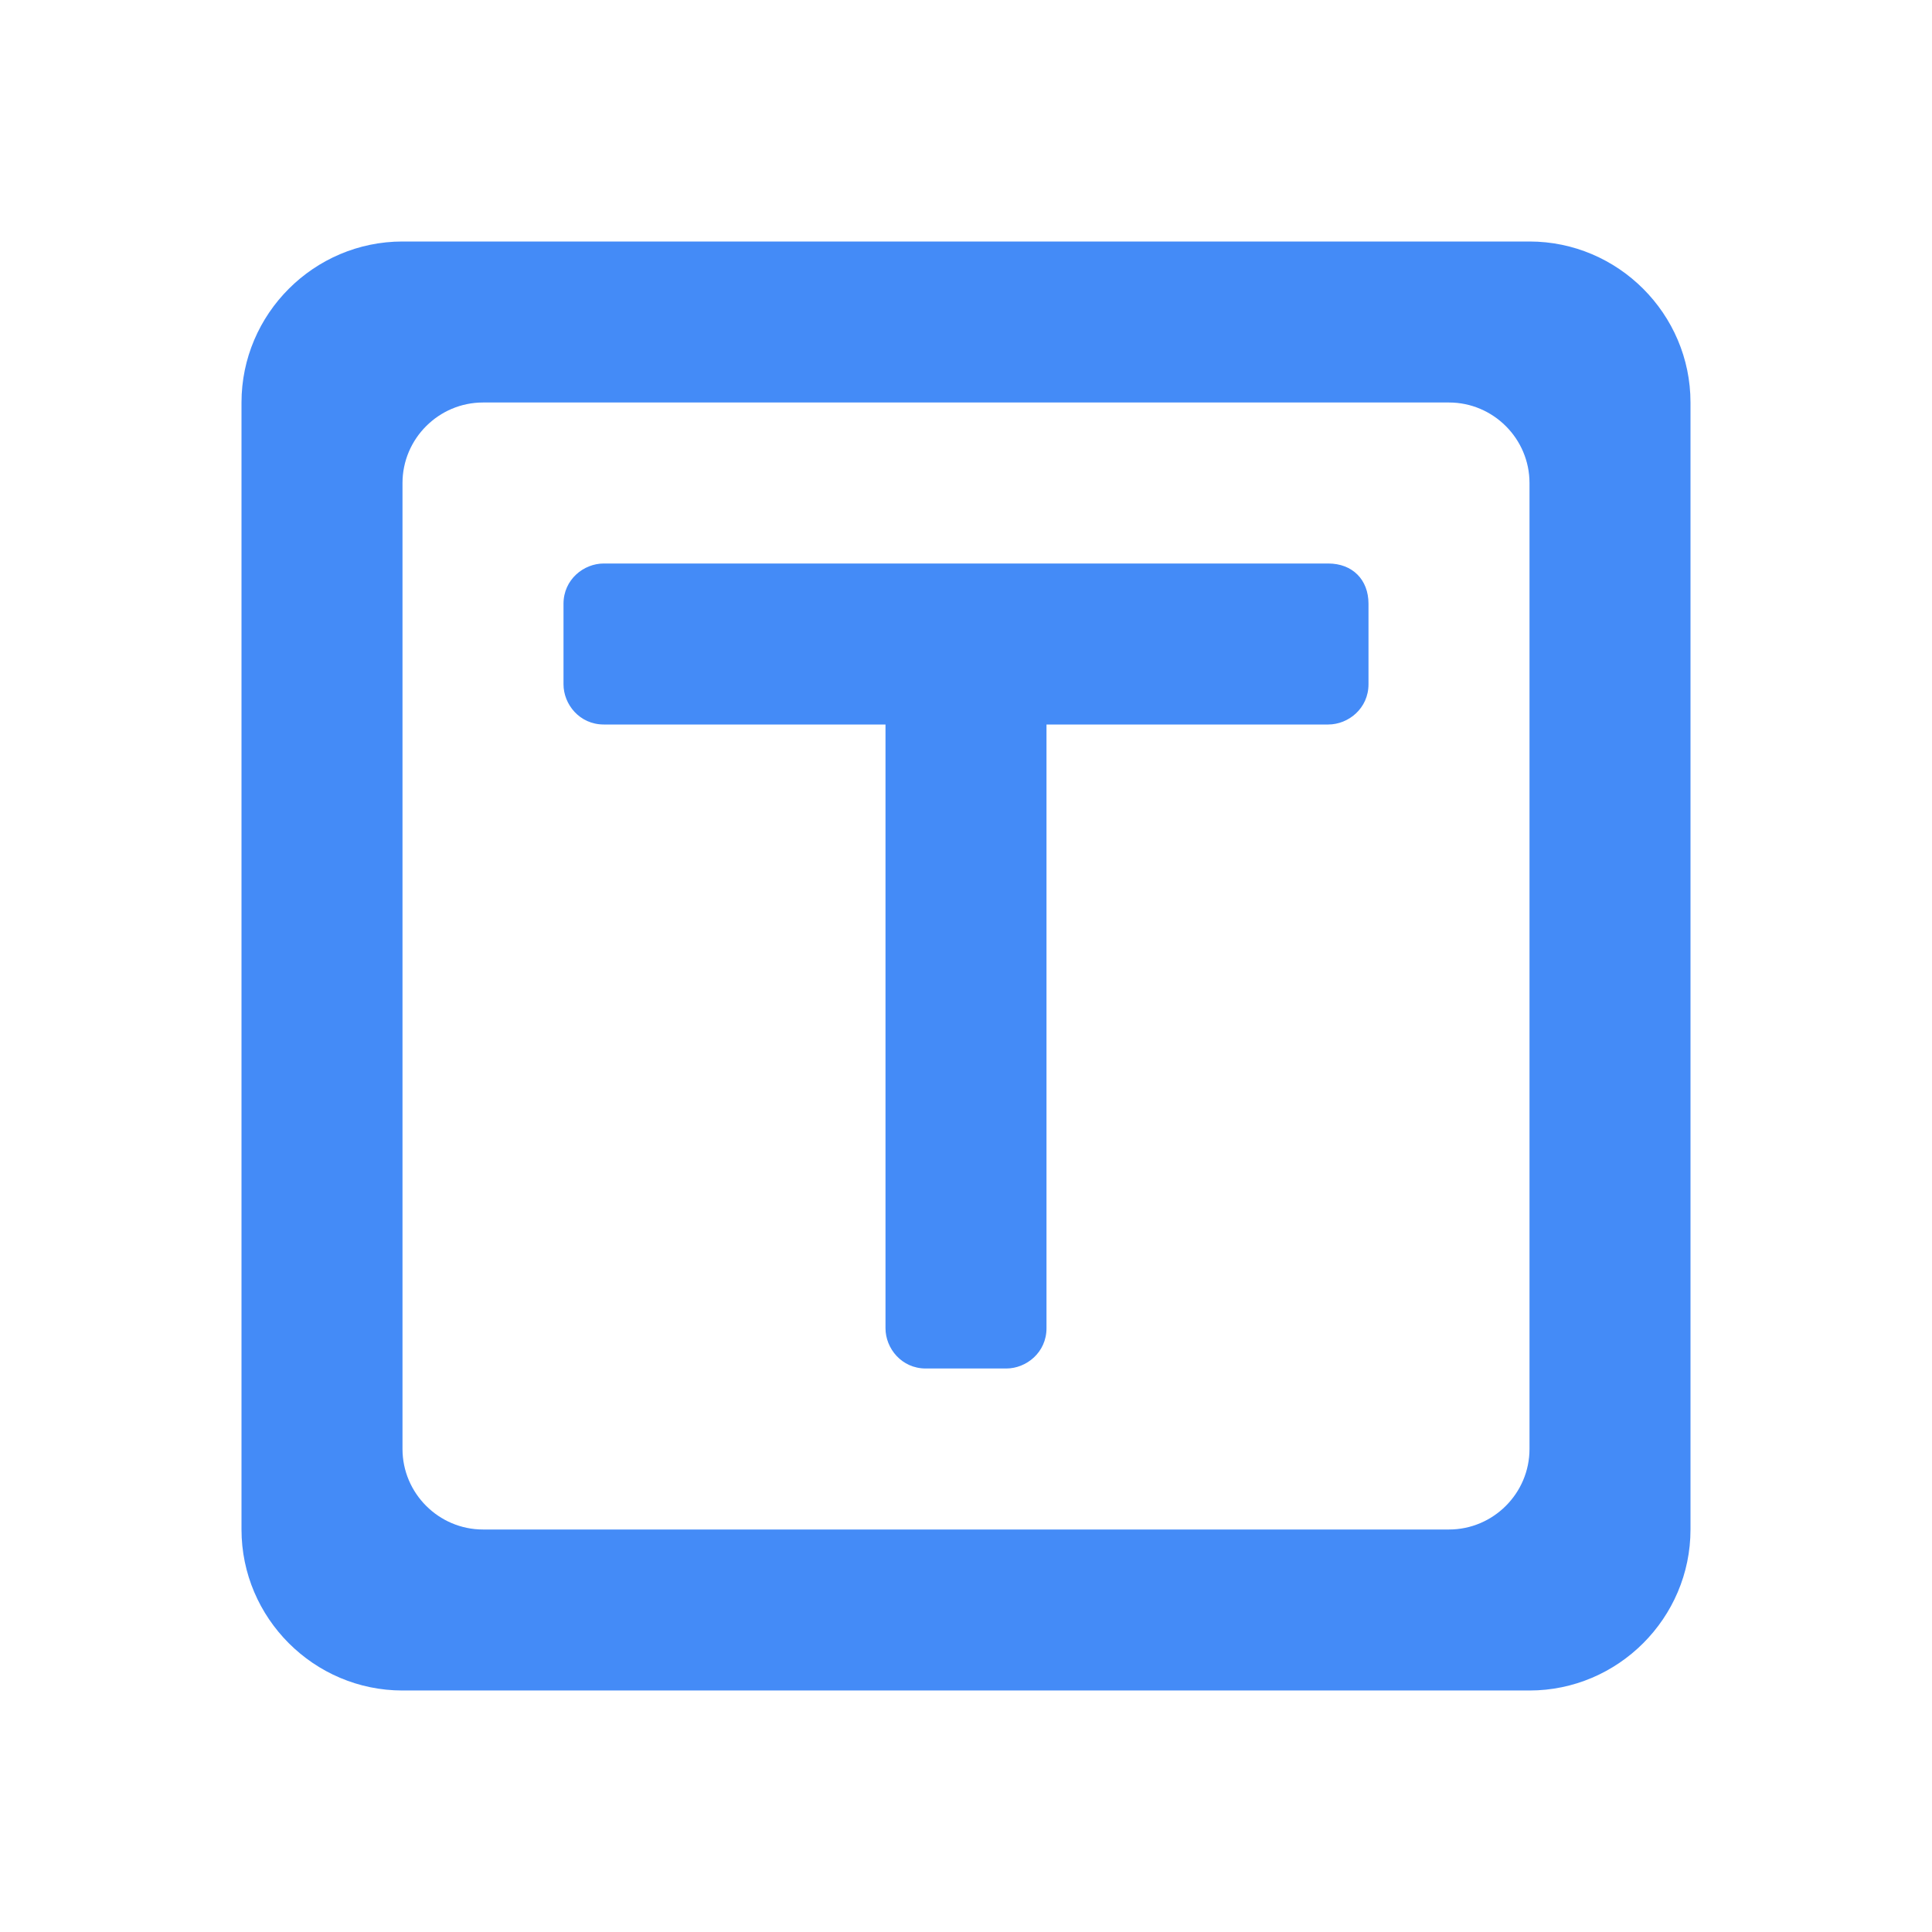 <svg t="1705408926978" class="icon" viewBox="0 0 1024 1024" version="1.1" xmlns="http://www.w3.org/2000/svg" p-id="3105" width="200" height="200"><path d="M810.667 128H213.333c-46.933 0-85.333 38.4-85.333 85.333v597.333c0 46.933 38.4 85.333 85.333 85.333h597.333c46.933 0 85.333-38.4 85.333-85.333V213.333c0-46.933-38.4-85.333-85.333-85.333z m0 640c0 23.467-19.2 42.667-42.667 42.667H256c-23.467 0-42.667-19.2-42.667-42.667V256c0-23.467 19.2-42.667 42.667-42.667h512c23.467 0 42.667 19.2 42.667 42.667v512z" fill="#448bf7" p-id="3106"></path><path d="M704 298.667H320c-10.667 0-21.333 8.533-21.333 21.333v42.667c0 10.667 8.533 21.333 21.333 21.333h149.333v320c0 10.667 8.533 21.333 21.333 21.333h42.667c10.667 0 21.333-8.533 21.333-21.333V384h149.333c10.667 0 21.333-8.533 21.333-21.333v-42.667c0-12.8-8.533-21.333-21.333-21.333z" fill="#448bf7" p-id="3107"></path></svg>